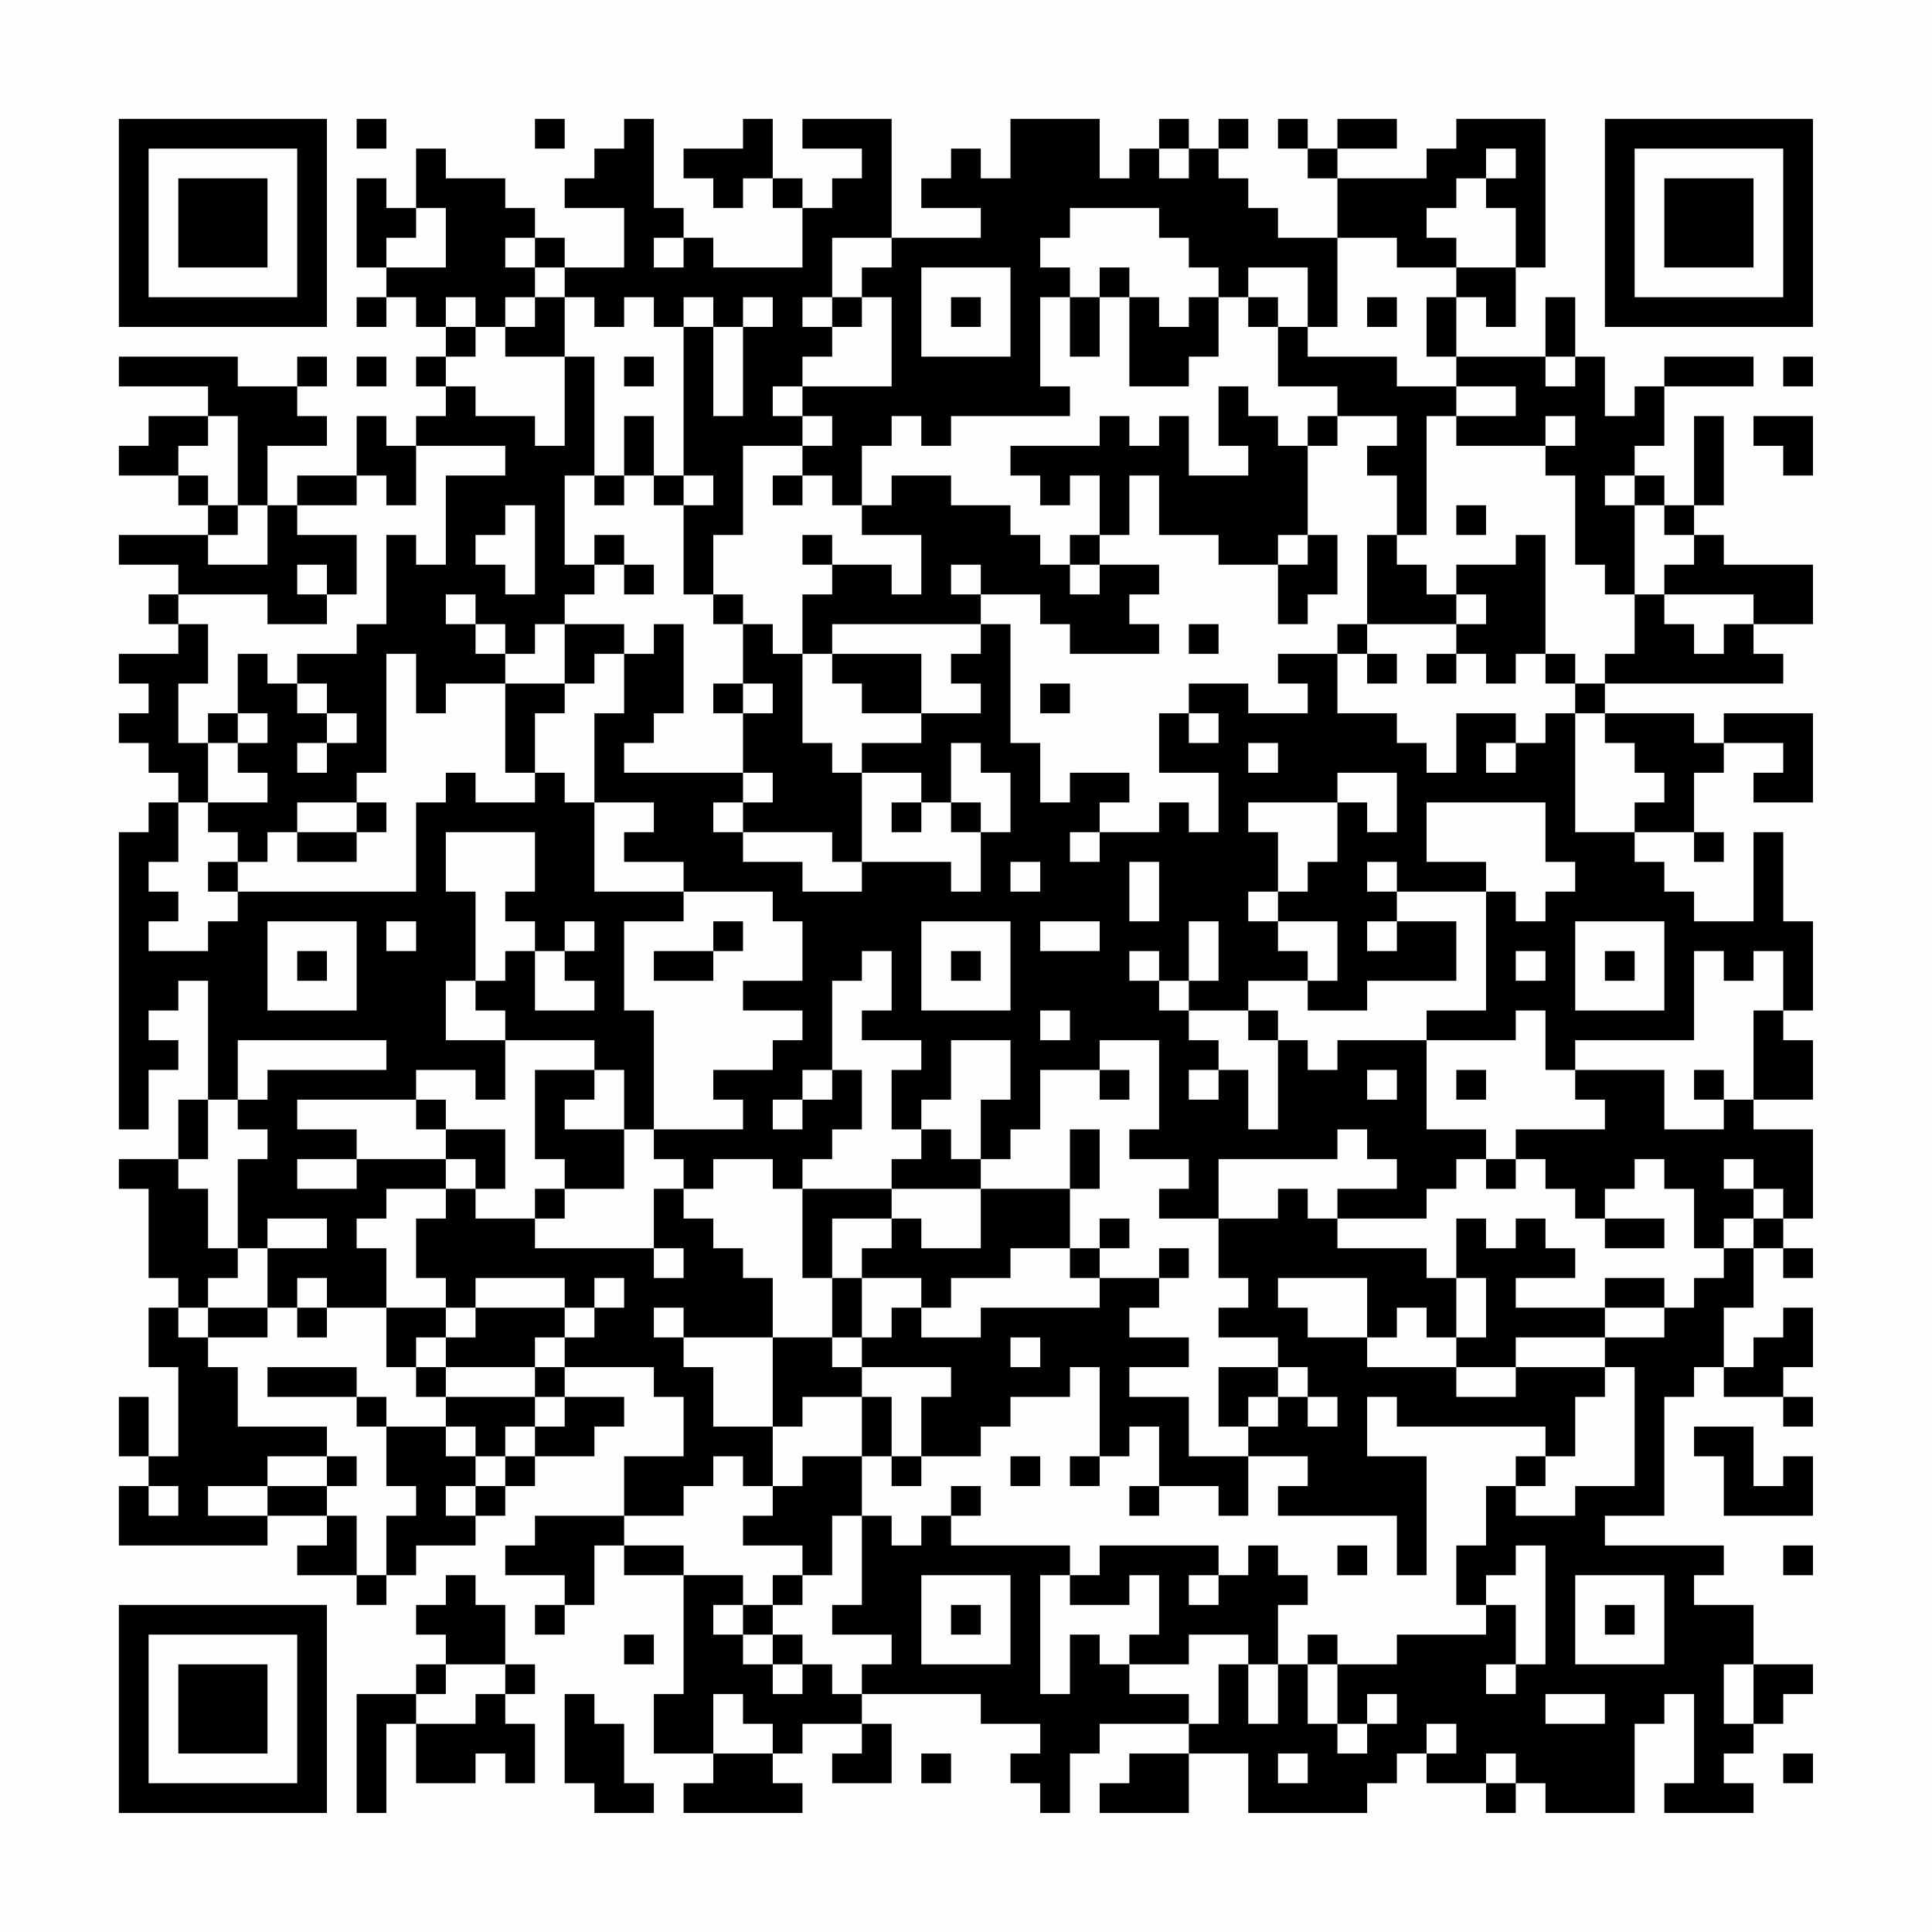 <?xml version="1.0" encoding="UTF-8"?>
<svg xmlns="http://www.w3.org/2000/svg" version="1.1" width="300" height="300" viewBox="0 0 300 300"><rect x="0" y="0" width="300" height="300" fill="#fefefe"/><g transform="scale(4.615)"><g transform="translate(4,4)"><path fill-rule="evenodd" d="M8 0L8 1L9 1L9 0ZM14 0L14 1L15 1L15 0ZM17 0L17 1L16 1L16 2L15 2L15 3L17 3L17 5L15 5L15 4L14 4L14 3L13 3L13 2L11 2L11 1L10 1L10 3L9 3L9 2L8 2L8 5L9 5L9 6L8 6L8 7L9 7L9 6L10 6L10 7L11 7L11 8L10 8L10 9L11 9L11 10L10 10L10 11L9 11L9 10L8 10L8 12L6 12L6 13L5 13L5 11L7 11L7 10L6 10L6 9L7 9L7 8L6 8L6 9L4 9L4 8L0 8L0 9L3 9L3 10L1 10L1 11L0 11L0 12L2 12L2 13L3 13L3 14L0 14L0 15L2 15L2 16L1 16L1 17L2 17L2 18L0 18L0 19L1 19L1 20L0 20L0 21L1 21L1 22L2 22L2 23L1 23L1 24L0 24L0 34L1 34L1 32L2 32L2 31L1 31L1 30L2 30L2 29L3 29L3 33L2 33L2 35L0 35L0 36L1 36L1 39L2 39L2 40L1 40L1 42L2 42L2 45L1 45L1 43L0 43L0 45L1 45L1 46L0 46L0 48L5 48L5 47L7 47L7 48L6 48L6 49L8 49L8 50L9 50L9 49L10 49L10 48L12 48L12 47L13 47L13 46L14 46L14 45L16 45L16 44L17 44L17 43L15 43L15 42L18 42L18 43L19 43L19 45L17 45L17 47L14 47L14 48L13 48L13 49L15 49L15 50L14 50L14 51L15 51L15 50L16 50L16 48L17 48L17 49L19 49L19 53L18 53L18 55L20 55L20 56L19 56L19 57L23 57L23 56L22 56L22 55L23 55L23 54L25 54L25 55L24 55L24 56L26 56L26 54L25 54L25 53L29 53L29 54L31 54L31 55L30 55L30 56L31 56L31 57L32 57L32 55L33 55L33 54L36 54L36 55L34 55L34 56L33 56L33 57L36 57L36 55L38 55L38 57L42 57L42 56L43 56L43 55L44 55L44 56L46 56L46 57L47 57L47 56L48 56L48 57L51 57L51 54L52 54L52 53L53 53L53 56L52 56L52 57L55 57L55 56L54 56L54 55L55 55L55 54L56 54L56 53L57 53L57 52L55 52L55 50L53 50L53 49L54 49L54 48L50 48L50 47L52 47L52 43L53 43L53 42L54 42L54 43L56 43L56 44L57 44L57 43L56 43L56 42L57 42L57 40L56 40L56 41L55 41L55 42L54 42L54 40L55 40L55 38L56 38L56 39L57 39L57 38L56 38L56 37L57 37L57 34L55 34L55 33L57 33L57 31L56 31L56 30L57 30L57 27L56 27L56 24L55 24L55 27L53 27L53 26L52 26L52 25L51 25L51 24L53 24L53 25L54 25L54 24L53 24L53 22L54 22L54 21L56 21L56 22L55 22L55 23L57 23L57 20L54 20L54 21L53 21L53 20L50 20L50 19L56 19L56 18L55 18L55 17L57 17L57 15L54 15L54 14L53 14L53 13L54 13L54 10L53 10L53 13L52 13L52 12L51 12L51 11L52 11L52 9L55 9L55 8L52 8L52 9L51 9L51 10L50 10L50 8L49 8L49 6L48 6L48 8L45 8L45 6L46 6L46 7L47 7L47 5L48 5L48 0L45 0L45 1L44 1L44 2L41 2L41 1L43 1L43 0L41 0L41 1L40 1L40 0L39 0L39 1L40 1L40 2L41 2L41 4L39 4L39 3L38 3L38 2L37 2L37 1L38 1L38 0L37 0L37 1L36 1L36 0L35 0L35 1L34 1L34 2L33 2L33 0L30 0L30 2L29 2L29 1L28 1L28 2L27 2L27 3L29 3L29 4L26 4L26 0L23 0L23 1L25 1L25 2L24 2L24 3L23 3L23 2L22 2L22 0L21 0L21 1L19 1L19 2L20 2L20 3L21 3L21 2L22 2L22 3L23 3L23 5L20 5L20 4L19 4L19 3L18 3L18 0ZM35 1L35 2L36 2L36 1ZM46 1L46 2L45 2L45 3L44 3L44 4L45 4L45 5L43 5L43 4L41 4L41 7L40 7L40 5L38 5L38 6L37 6L37 5L36 5L36 4L35 4L35 3L32 3L32 4L31 4L31 5L32 5L32 6L31 6L31 9L32 9L32 10L28 10L28 11L27 11L27 10L26 10L26 11L25 11L25 13L24 13L24 12L23 12L23 11L24 11L24 10L23 10L23 9L26 9L26 6L25 6L25 5L26 5L26 4L24 4L24 6L23 6L23 7L24 7L24 8L23 8L23 9L22 9L22 10L23 10L23 11L21 11L21 14L20 14L20 16L19 16L19 13L20 13L20 12L19 12L19 7L20 7L20 10L21 10L21 7L22 7L22 6L21 6L21 7L20 7L20 6L19 6L19 7L18 7L18 6L17 6L17 7L16 7L16 6L15 6L15 5L14 5L14 4L13 4L13 5L14 5L14 6L13 6L13 7L12 7L12 6L11 6L11 7L12 7L12 8L11 8L11 9L12 9L12 10L14 10L14 11L15 11L15 8L16 8L16 12L15 12L15 15L16 15L16 16L15 16L15 17L14 17L14 18L13 18L13 17L12 17L12 16L11 16L11 17L12 17L12 18L13 18L13 19L11 19L11 20L10 20L10 18L9 18L9 22L8 22L8 23L6 23L6 24L5 24L5 25L4 25L4 24L3 24L3 23L5 23L5 22L4 22L4 21L5 21L5 20L4 20L4 18L5 18L5 19L6 19L6 20L7 20L7 21L6 21L6 22L7 22L7 21L8 21L8 20L7 20L7 19L6 19L6 18L8 18L8 17L9 17L9 14L10 14L10 15L11 15L11 12L13 12L13 11L10 11L10 13L9 13L9 12L8 12L8 13L6 13L6 14L8 14L8 16L7 16L7 15L6 15L6 16L7 16L7 17L5 17L5 16L2 16L2 17L3 17L3 19L2 19L2 21L3 21L3 23L2 23L2 25L1 25L1 26L2 26L2 27L1 27L1 28L3 28L3 27L4 27L4 26L10 26L10 23L11 23L11 22L12 22L12 23L14 23L14 22L15 22L15 23L16 23L16 26L19 26L19 27L17 27L17 30L18 30L18 34L17 34L17 32L16 32L16 31L13 31L13 30L12 30L12 29L13 29L13 28L14 28L14 30L16 30L16 29L15 29L15 28L16 28L16 27L15 27L15 28L14 28L14 27L13 27L13 26L14 26L14 24L11 24L11 26L12 26L12 29L11 29L11 31L13 31L13 33L12 33L12 32L10 32L10 33L6 33L6 34L8 34L8 35L6 35L6 36L8 36L8 35L11 35L11 36L9 36L9 37L8 37L8 38L9 38L9 40L7 40L7 39L6 39L6 40L5 40L5 38L7 38L7 37L5 37L5 38L4 38L4 35L5 35L5 34L4 34L4 33L5 33L5 32L9 32L9 31L4 31L4 33L3 33L3 35L2 35L2 36L3 36L3 38L4 38L4 39L3 39L3 40L2 40L2 41L3 41L3 42L4 42L4 44L7 44L7 45L5 45L5 46L3 46L3 47L5 47L5 46L7 46L7 47L8 47L8 49L9 49L9 47L10 47L10 46L9 46L9 44L11 44L11 45L12 45L12 46L11 46L11 47L12 47L12 46L13 46L13 45L14 45L14 44L15 44L15 43L14 43L14 42L15 42L15 41L16 41L16 40L17 40L17 39L16 39L16 40L15 40L15 39L12 39L12 40L11 40L11 39L10 39L10 37L11 37L11 36L12 36L12 37L14 37L14 38L18 38L18 39L19 39L19 38L18 38L18 36L19 36L19 37L20 37L20 38L21 38L21 39L22 39L22 41L19 41L19 40L18 40L18 41L19 41L19 42L20 42L20 44L22 44L22 46L21 46L21 45L20 45L20 46L19 46L19 47L17 47L17 48L19 48L19 49L21 49L21 50L20 50L20 51L21 51L21 52L22 52L22 53L23 53L23 52L24 52L24 53L25 53L25 52L26 52L26 51L24 51L24 50L25 50L25 47L26 47L26 48L27 48L27 47L28 47L28 48L32 48L32 49L31 49L31 53L32 53L32 51L33 51L33 52L34 52L34 53L36 53L36 54L37 54L37 52L38 52L38 54L39 54L39 52L40 52L40 54L41 54L41 55L42 55L42 54L43 54L43 53L42 53L42 54L41 54L41 52L43 52L43 51L46 51L46 50L47 50L47 52L46 52L46 53L47 53L47 52L48 52L48 48L47 48L47 49L46 49L46 50L45 50L45 48L46 48L46 46L47 46L47 47L49 47L49 46L51 46L51 42L50 42L50 41L52 41L52 40L53 40L53 39L54 39L54 38L55 38L55 37L56 37L56 36L55 36L55 35L54 35L54 36L55 36L55 37L54 37L54 38L53 38L53 36L52 36L52 35L51 35L51 36L50 36L50 37L49 37L49 36L48 36L48 35L47 35L47 34L50 34L50 33L49 33L49 32L52 32L52 34L54 34L54 33L55 33L55 30L56 30L56 28L55 28L55 29L54 29L54 28L53 28L53 31L49 31L49 32L48 32L48 30L47 30L47 31L44 31L44 30L46 30L46 26L47 26L47 27L48 27L48 26L49 26L49 25L48 25L48 23L44 23L44 25L46 25L46 26L43 26L43 25L42 25L42 26L43 26L43 27L42 27L42 28L43 28L43 27L45 27L45 29L42 29L42 30L40 30L40 29L41 29L41 27L39 27L39 26L40 26L40 25L41 25L41 23L42 23L42 24L43 24L43 22L41 22L41 23L38 23L38 24L39 24L39 26L38 26L38 27L39 27L39 28L40 28L40 29L38 29L38 30L36 30L36 29L37 29L37 27L36 27L36 29L35 29L35 28L34 28L34 29L35 29L35 30L36 30L36 31L37 31L37 32L36 32L36 33L37 33L37 32L38 32L38 34L39 34L39 31L40 31L40 32L41 32L41 31L44 31L44 34L46 34L46 35L45 35L45 36L44 36L44 37L41 37L41 36L43 36L43 35L42 35L42 34L41 34L41 35L37 35L37 37L35 37L35 36L36 36L36 35L34 35L34 34L35 34L35 31L33 31L33 32L31 32L31 34L30 34L30 35L29 35L29 33L30 33L30 31L28 31L28 33L27 33L27 34L26 34L26 32L27 32L27 31L25 31L25 30L26 30L26 28L25 28L25 29L24 29L24 32L23 32L23 33L22 33L22 34L23 34L23 33L24 33L24 32L25 32L25 34L24 34L24 35L23 35L23 36L22 36L22 35L20 35L20 36L19 36L19 35L18 35L18 34L21 34L21 33L20 33L20 32L22 32L22 31L23 31L23 30L21 30L21 29L23 29L23 27L22 27L22 26L19 26L19 25L17 25L17 24L18 24L18 23L16 23L16 20L17 20L17 18L18 18L18 17L19 17L19 20L18 20L18 21L17 21L17 22L21 22L21 23L20 23L20 24L21 24L21 25L23 25L23 26L25 26L25 25L28 25L28 26L29 26L29 24L30 24L30 22L29 22L29 21L28 21L28 23L27 23L27 22L25 22L25 21L27 21L27 20L29 20L29 19L28 19L28 18L29 18L29 17L30 17L30 21L31 21L31 23L32 23L32 22L34 22L34 23L33 23L33 24L32 24L32 25L33 25L33 24L35 24L35 23L36 23L36 24L37 24L37 22L35 22L35 20L36 20L36 21L37 21L37 20L36 20L36 19L38 19L38 20L40 20L40 19L39 19L39 18L41 18L41 20L43 20L43 21L44 21L44 22L45 22L45 20L47 20L47 21L46 21L46 22L47 22L47 21L48 21L48 20L49 20L49 24L51 24L51 23L52 23L52 22L51 22L51 21L50 21L50 20L49 20L49 19L50 19L50 18L51 18L51 16L52 16L52 17L53 17L53 18L54 18L54 17L55 17L55 16L52 16L52 15L53 15L53 14L52 14L52 13L51 13L51 12L50 12L50 13L51 13L51 16L50 16L50 15L49 15L49 12L48 12L48 11L49 11L49 10L48 10L48 11L45 11L45 10L47 10L47 9L45 9L45 8L44 8L44 6L45 6L45 5L47 5L47 3L46 3L46 2L47 2L47 1ZM10 3L10 4L9 4L9 5L11 5L11 3ZM18 4L18 5L19 5L19 4ZM27 5L27 8L30 8L30 5ZM33 5L33 6L32 6L32 8L33 8L33 6L34 6L34 9L36 9L36 8L37 8L37 6L36 6L36 7L35 7L35 6L34 6L34 5ZM14 6L14 7L13 7L13 8L15 8L15 6ZM24 6L24 7L25 7L25 6ZM28 6L28 7L29 7L29 6ZM38 6L38 7L39 7L39 9L41 9L41 10L40 10L40 11L39 11L39 10L38 10L38 9L37 9L37 11L38 11L38 12L36 12L36 10L35 10L35 11L34 11L34 10L33 10L33 11L30 11L30 12L31 12L31 13L32 13L32 12L33 12L33 14L32 14L32 15L31 15L31 14L30 14L30 13L28 13L28 12L26 12L26 13L25 13L25 14L27 14L27 16L26 16L26 15L24 15L24 14L23 14L23 15L24 15L24 16L23 16L23 18L22 18L22 17L21 17L21 16L20 16L20 17L21 17L21 19L20 19L20 20L21 20L21 22L22 22L22 23L21 23L21 24L24 24L24 25L25 25L25 22L24 22L24 21L23 21L23 18L24 18L24 19L25 19L25 20L27 20L27 18L24 18L24 17L29 17L29 16L31 16L31 17L32 17L32 18L35 18L35 17L34 17L34 16L35 16L35 15L33 15L33 14L34 14L34 12L35 12L35 14L37 14L37 15L39 15L39 17L40 17L40 16L41 16L41 14L40 14L40 11L41 11L41 10L43 10L43 11L42 11L42 12L43 12L43 14L42 14L42 17L41 17L41 18L42 18L42 19L43 19L43 18L42 18L42 17L45 17L45 18L44 18L44 19L45 19L45 18L46 18L46 19L47 19L47 18L48 18L48 19L49 19L49 18L48 18L48 14L47 14L47 15L45 15L45 16L44 16L44 15L43 15L43 14L44 14L44 10L45 10L45 9L43 9L43 8L40 8L40 7L39 7L39 6ZM42 6L42 7L43 7L43 6ZM8 8L8 9L9 9L9 8ZM17 8L17 9L18 9L18 8ZM48 8L48 9L49 9L49 8ZM56 8L56 9L57 9L57 8ZM3 10L3 11L2 11L2 12L3 12L3 13L4 13L4 14L3 14L3 15L5 15L5 13L4 13L4 10ZM17 10L17 12L16 12L16 13L17 13L17 12L18 12L18 13L19 13L19 12L18 12L18 10ZM55 10L55 11L56 11L56 12L57 12L57 10ZM22 12L22 13L23 13L23 12ZM13 13L13 14L12 14L12 15L13 15L13 16L14 16L14 13ZM45 13L45 14L46 14L46 13ZM16 14L16 15L17 15L17 16L18 16L18 15L17 15L17 14ZM39 14L39 15L40 15L40 14ZM28 15L28 16L29 16L29 15ZM32 15L32 16L33 16L33 15ZM45 16L45 17L46 17L46 16ZM15 17L15 19L13 19L13 22L14 22L14 20L15 20L15 19L16 19L16 18L17 18L17 17ZM36 17L36 18L37 18L37 17ZM21 19L21 20L22 20L22 19ZM31 19L31 20L32 20L32 19ZM3 20L3 21L4 21L4 20ZM38 21L38 22L39 22L39 21ZM8 23L8 24L6 24L6 25L8 25L8 24L9 24L9 23ZM26 23L26 24L27 24L27 23ZM28 23L28 24L29 24L29 23ZM3 25L3 26L4 26L4 25ZM30 25L30 26L31 26L31 25ZM34 25L34 27L35 27L35 25ZM5 27L5 30L8 30L8 27ZM9 27L9 28L10 28L10 27ZM20 27L20 28L18 28L18 29L20 29L20 28L21 28L21 27ZM27 27L27 30L30 30L30 27ZM31 27L31 28L33 28L33 27ZM49 27L49 30L52 30L52 27ZM6 28L6 29L7 29L7 28ZM28 28L28 29L29 29L29 28ZM47 28L47 29L48 29L48 28ZM50 28L50 29L51 29L51 28ZM31 30L31 31L32 31L32 30ZM38 30L38 31L39 31L39 30ZM14 32L14 35L15 35L15 36L14 36L14 37L15 37L15 36L17 36L17 34L15 34L15 33L16 33L16 32ZM33 32L33 33L34 33L34 32ZM42 32L42 33L43 33L43 32ZM45 32L45 33L46 33L46 32ZM53 32L53 33L54 33L54 32ZM10 33L10 34L11 34L11 35L12 35L12 36L13 36L13 34L11 34L11 33ZM27 34L27 35L26 35L26 36L23 36L23 39L24 39L24 41L22 41L22 44L23 44L23 43L25 43L25 45L23 45L23 46L22 46L22 47L21 47L21 48L23 48L23 49L22 49L22 50L21 50L21 51L22 51L22 52L23 52L23 51L22 51L22 50L23 50L23 49L24 49L24 47L25 47L25 45L26 45L26 46L27 46L27 45L29 45L29 44L30 44L30 43L32 43L32 42L33 42L33 45L32 45L32 46L33 46L33 45L34 45L34 44L35 44L35 46L34 46L34 47L35 47L35 46L37 46L37 47L38 47L38 45L40 45L40 46L39 46L39 47L43 47L43 49L44 49L44 45L42 45L42 43L43 43L43 44L48 44L48 45L47 45L47 46L48 46L48 45L49 45L49 43L50 43L50 42L47 42L47 41L50 41L50 40L52 40L52 39L50 39L50 40L47 40L47 39L49 39L49 38L48 38L48 37L47 37L47 38L46 38L46 37L45 37L45 39L44 39L44 38L41 38L41 37L40 37L40 36L39 36L39 37L37 37L37 39L38 39L38 40L37 40L37 41L39 41L39 42L37 42L37 44L38 44L38 45L36 45L36 43L34 43L34 42L36 42L36 41L34 41L34 40L35 40L35 39L36 39L36 38L35 38L35 39L33 39L33 38L34 38L34 37L33 37L33 38L32 38L32 36L33 36L33 34L32 34L32 36L29 36L29 35L28 35L28 34ZM46 35L46 36L47 36L47 35ZM26 36L26 37L24 37L24 39L25 39L25 41L24 41L24 42L25 42L25 43L26 43L26 45L27 45L27 43L28 43L28 42L25 42L25 41L26 41L26 40L27 40L27 41L29 41L29 40L33 40L33 39L32 39L32 38L30 38L30 39L28 39L28 40L27 40L27 39L25 39L25 38L26 38L26 37L27 37L27 38L29 38L29 36ZM50 37L50 38L52 38L52 37ZM39 39L39 40L40 40L40 41L42 41L42 42L45 42L45 43L47 43L47 42L45 42L45 41L46 41L46 39L45 39L45 41L44 41L44 40L43 40L43 41L42 41L42 39ZM3 40L3 41L5 41L5 40ZM6 40L6 41L7 41L7 40ZM9 40L9 42L10 42L10 43L11 43L11 44L12 44L12 45L13 45L13 44L14 44L14 43L11 43L11 42L14 42L14 41L15 41L15 40L12 40L12 41L11 41L11 40ZM10 41L10 42L11 42L11 41ZM30 41L30 42L31 42L31 41ZM5 42L5 43L8 43L8 44L9 44L9 43L8 43L8 42ZM39 42L39 43L38 43L38 44L39 44L39 43L40 43L40 44L41 44L41 43L40 43L40 42ZM53 44L53 45L54 45L54 47L57 47L57 45L56 45L56 46L55 46L55 44ZM7 45L7 46L8 46L8 45ZM30 45L30 46L31 46L31 45ZM1 46L1 47L2 47L2 46ZM28 46L28 47L29 47L29 46ZM33 48L33 49L32 49L32 50L34 50L34 49L35 49L35 51L34 51L34 52L36 52L36 51L38 51L38 52L39 52L39 50L40 50L40 49L39 49L39 48L38 48L38 49L37 49L37 48ZM41 48L41 49L42 49L42 48ZM56 48L56 49L57 49L57 48ZM11 49L11 50L10 50L10 51L11 51L11 52L10 52L10 53L8 53L8 57L9 57L9 54L10 54L10 56L12 56L12 55L13 55L13 56L14 56L14 54L13 54L13 53L14 53L14 52L13 52L13 50L12 50L12 49ZM27 49L27 52L30 52L30 49ZM36 49L36 50L37 50L37 49ZM49 49L49 52L52 52L52 49ZM28 50L28 51L29 51L29 50ZM50 50L50 51L51 51L51 50ZM17 51L17 52L18 52L18 51ZM40 51L40 52L41 52L41 51ZM11 52L11 53L10 53L10 54L12 54L12 53L13 53L13 52ZM54 52L54 54L55 54L55 52ZM15 53L15 56L16 56L16 57L18 57L18 56L17 56L17 54L16 54L16 53ZM20 53L20 55L22 55L22 54L21 54L21 53ZM48 53L48 54L50 54L50 53ZM44 54L44 55L45 55L45 54ZM27 55L27 56L28 56L28 55ZM39 55L39 56L40 56L40 55ZM46 55L46 56L47 56L47 55ZM56 55L56 56L57 56L57 55ZM0 0L0 7L7 7L7 0ZM1 1L1 6L6 6L6 1ZM2 2L2 5L5 5L5 2ZM50 0L50 7L57 7L57 0ZM51 1L51 6L56 6L56 1ZM52 2L52 5L55 5L55 2ZM0 50L0 57L7 57L7 50ZM1 51L1 56L6 56L6 51ZM2 52L2 55L5 55L5 52Z" fill="#000000"/></g></g></svg>
